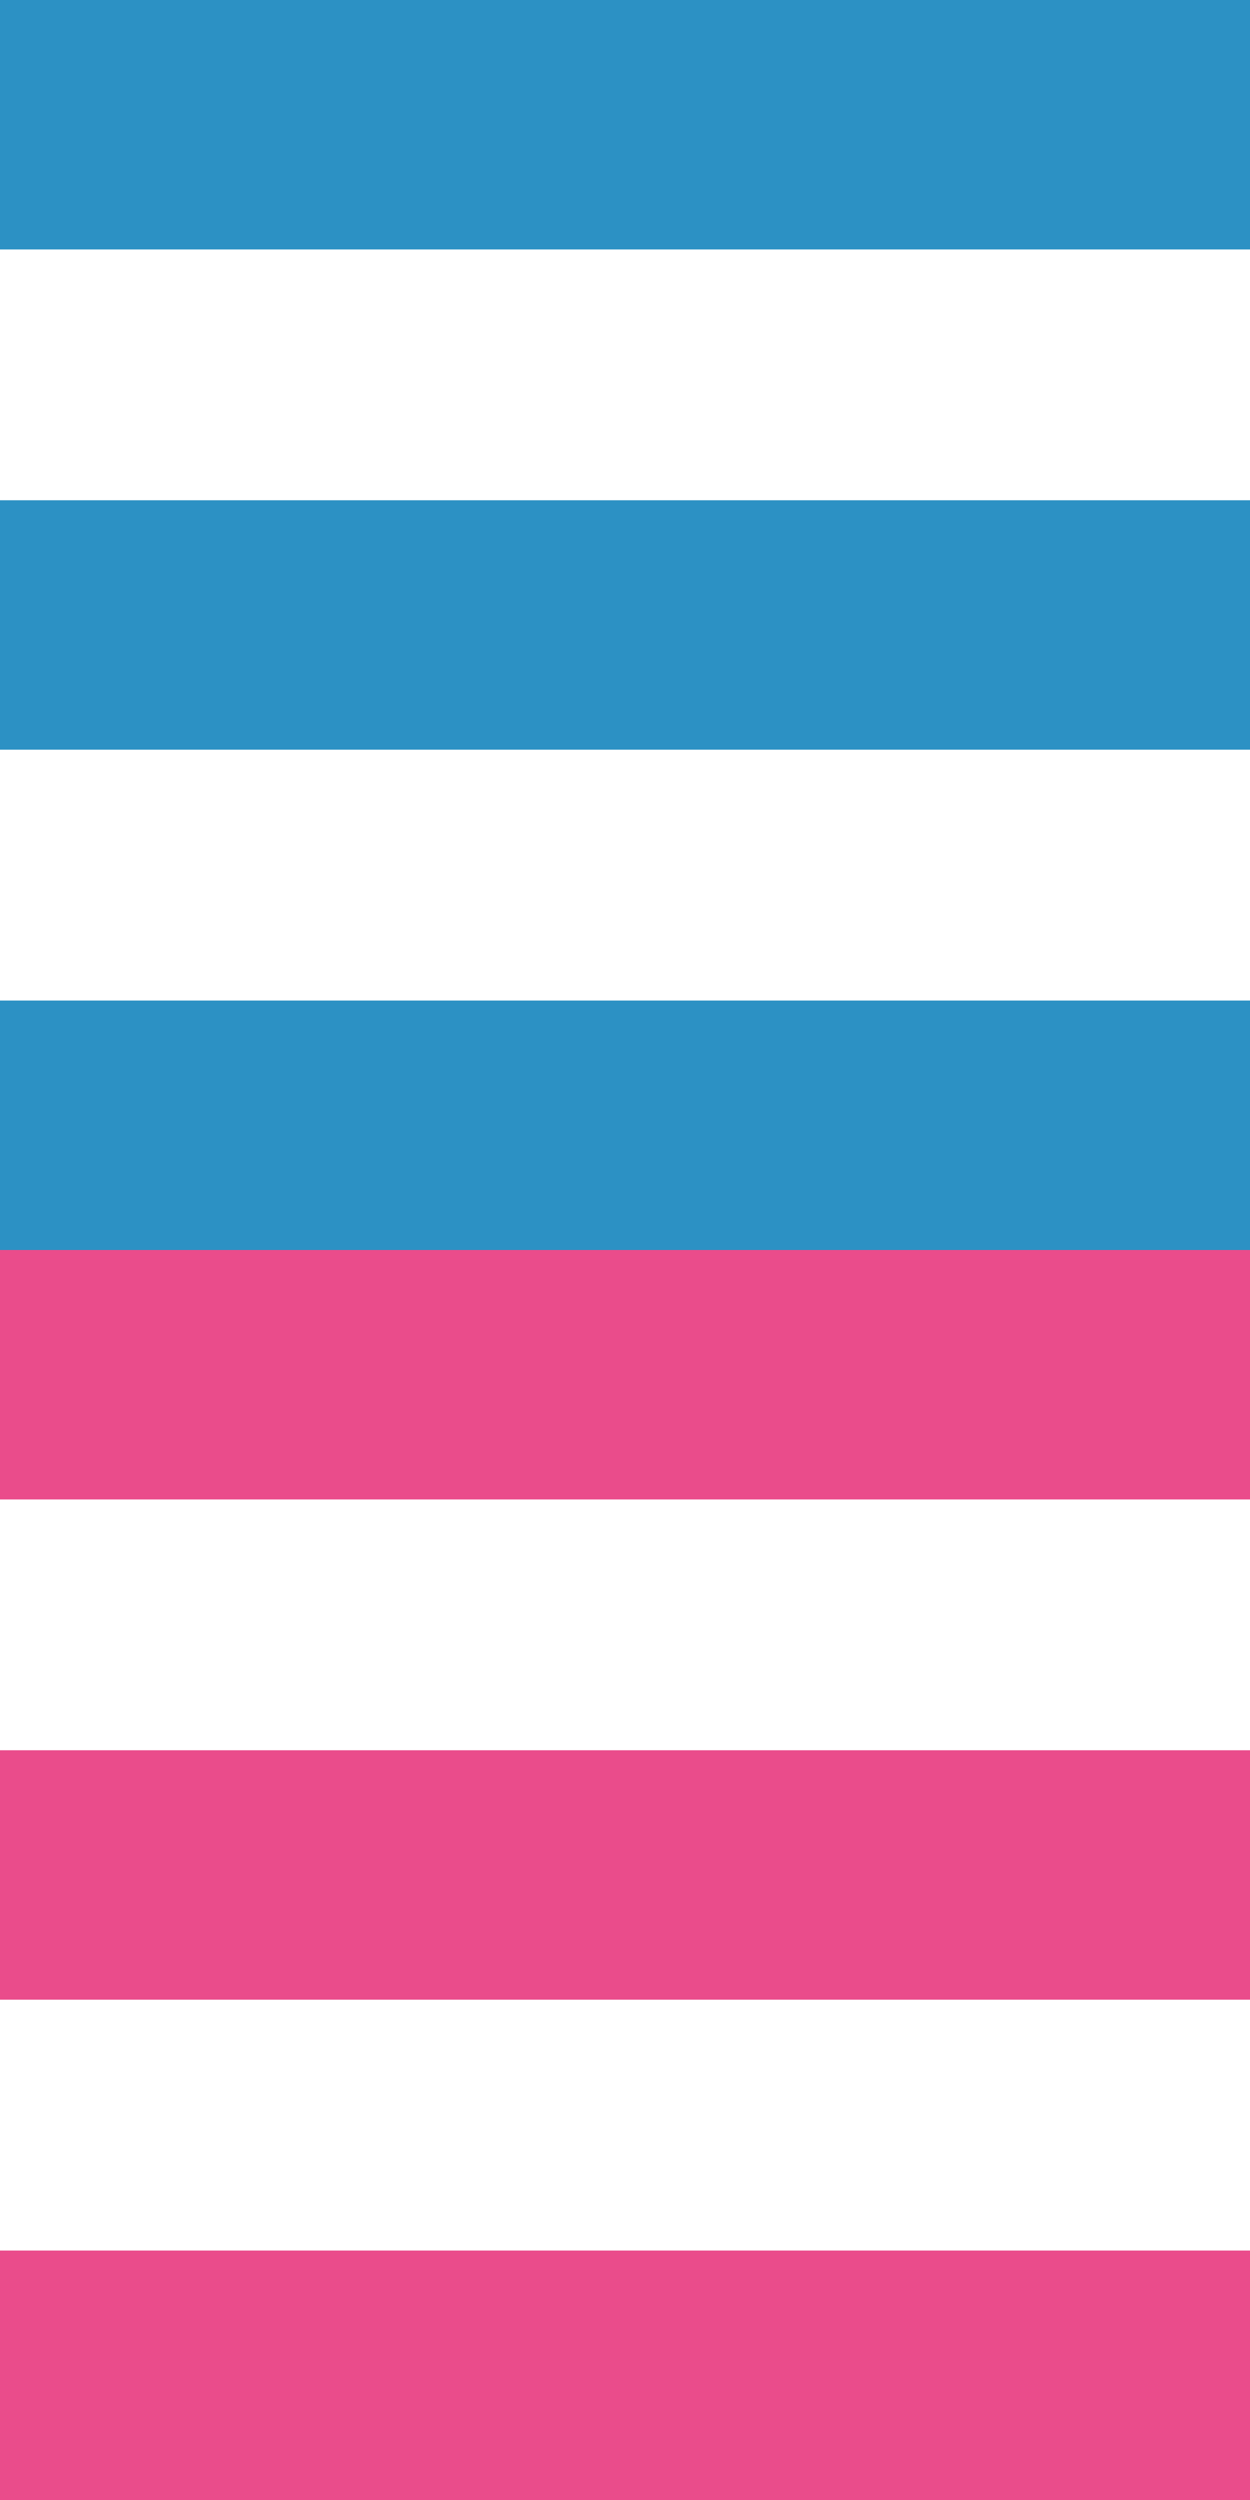 <?xml version="1.0" standalone="no"?>
<!DOCTYPE svg PUBLIC "-//W3C//DTD SVG 1.1//EN" "http://www.w3.org/Graphics/SVG/1.1/DTD/svg11.dtd">
<svg width="25px" height="50px" version="1.1" xmlns="http://www.w3.org/2000/svg" xmlns:xlink="http://www.w3.org/1999/xlink" xml:space="preserve" style="fill-rule:evenodd;clip-rule:evenodd;stroke-linejoin:round;stroke-miterlimit:1.414;">
    <g>
        <g>
            <g>
                <rect x="0" y="-1.66533e-16" width="25" height="4.989" style="fill:rgb(44,145,196);"/>
            </g>
            <g>
                <rect x="1.72085e-15" y="10.005" width="25" height="4.989" style="fill:rgb(44,145,196);"/>
            </g>
            <g>
                <rect x="2.66454e-15" y="20.011" width="25" height="4.989" style="fill:rgb(44,145,196);"/>
            </g>
            <g>
                <rect x="0" y="25" width="25" height="4.989" style="fill:rgb(234,76,139);"/>
            </g>
            <g>
                <rect x="1.72085e-15" y="35.005" width="25" height="4.989" style="fill:rgb(234,76,139);"/>
            </g>
            <g>
                <rect x="2.66454e-15" y="45.011" width="25" height="4.989" style="fill:rgb(234,76,139);"/>
            </g>
        </g>
    </g>
</svg>
